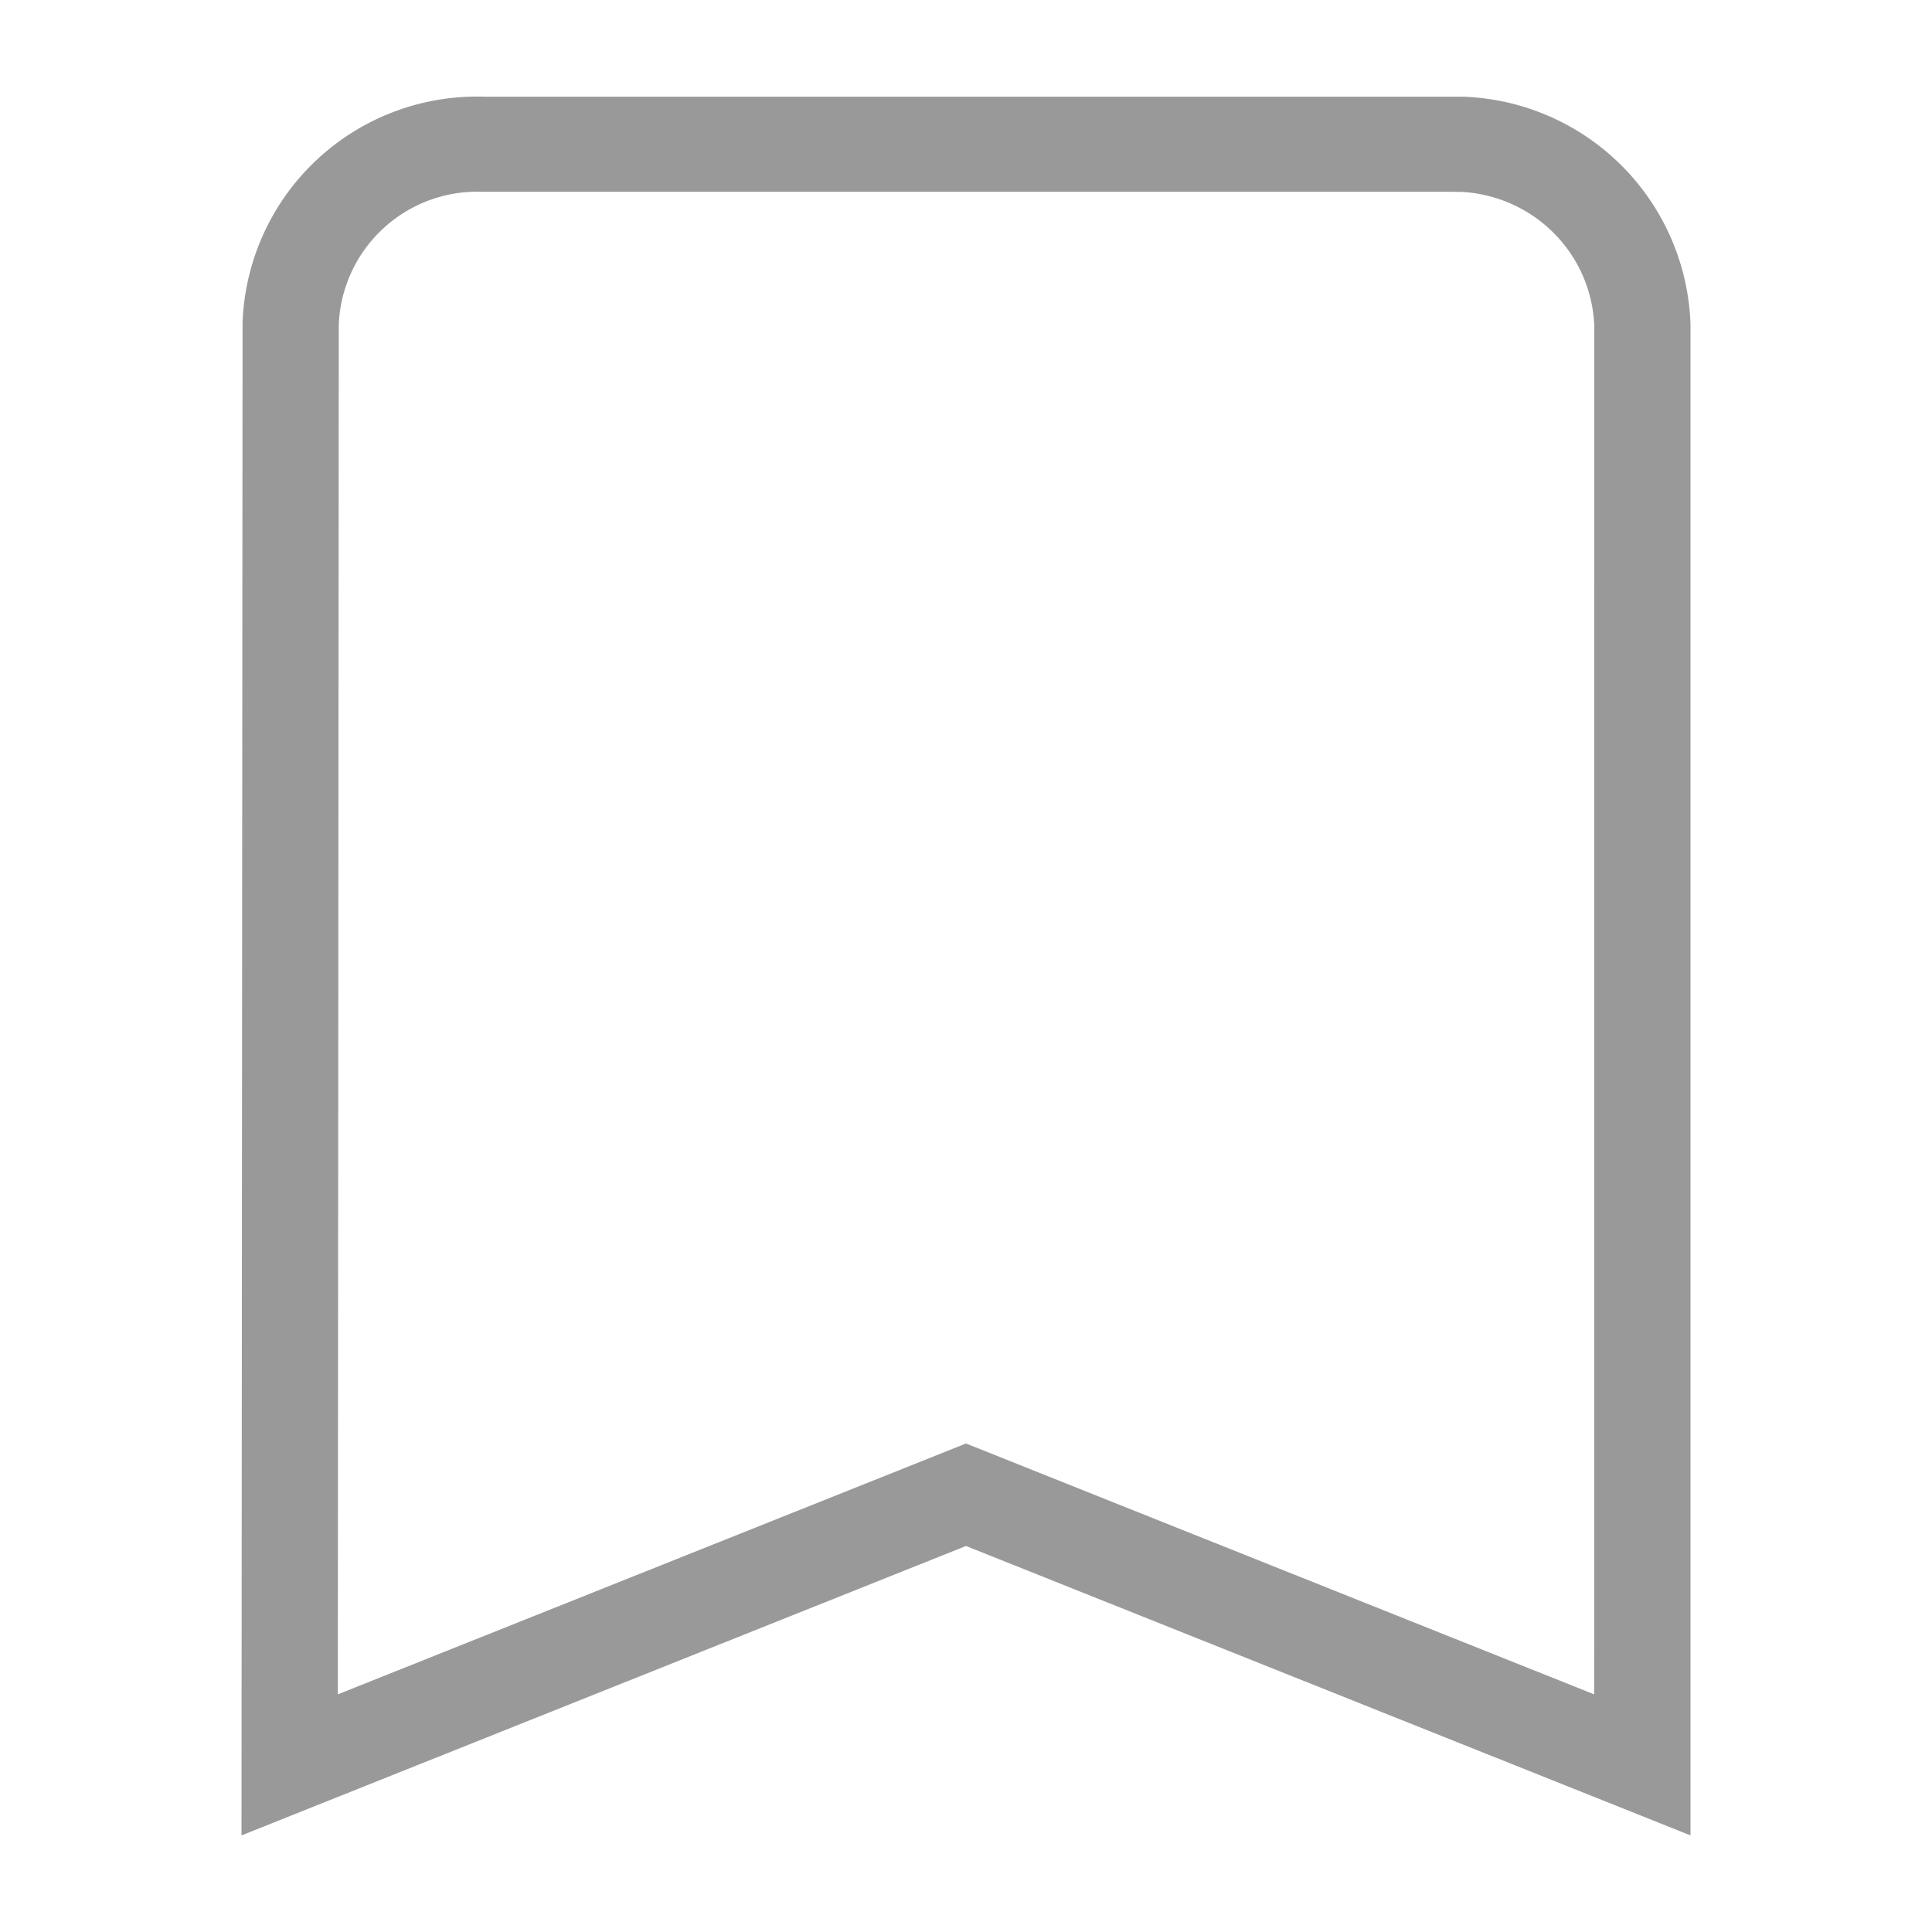 <?xml version="1.0" encoding="UTF-8"?>
<svg
    width="1em"
    height="1em"
    viewBox="0 0 20 20"
    xmlns="http://www.w3.org/2000/svg"
>
    <path
    d="M15.146 1.001H5.014a2.428 2.428 0 00-2.503 2.34L2.5 19l7.5-2.996L17.5 19V3.357a2.44 2.44 0 00-2.354-2.356zM15 1.985l.141.002c.743.047 1.334.64 1.363 1.389l-.001 14.164L10 14.943 3.497 17.54l.01-14.183a1.435 1.435 0 011.477-1.372h10.017z"
    fill="#999"
    fillRule="evenodd"
    />
</svg>